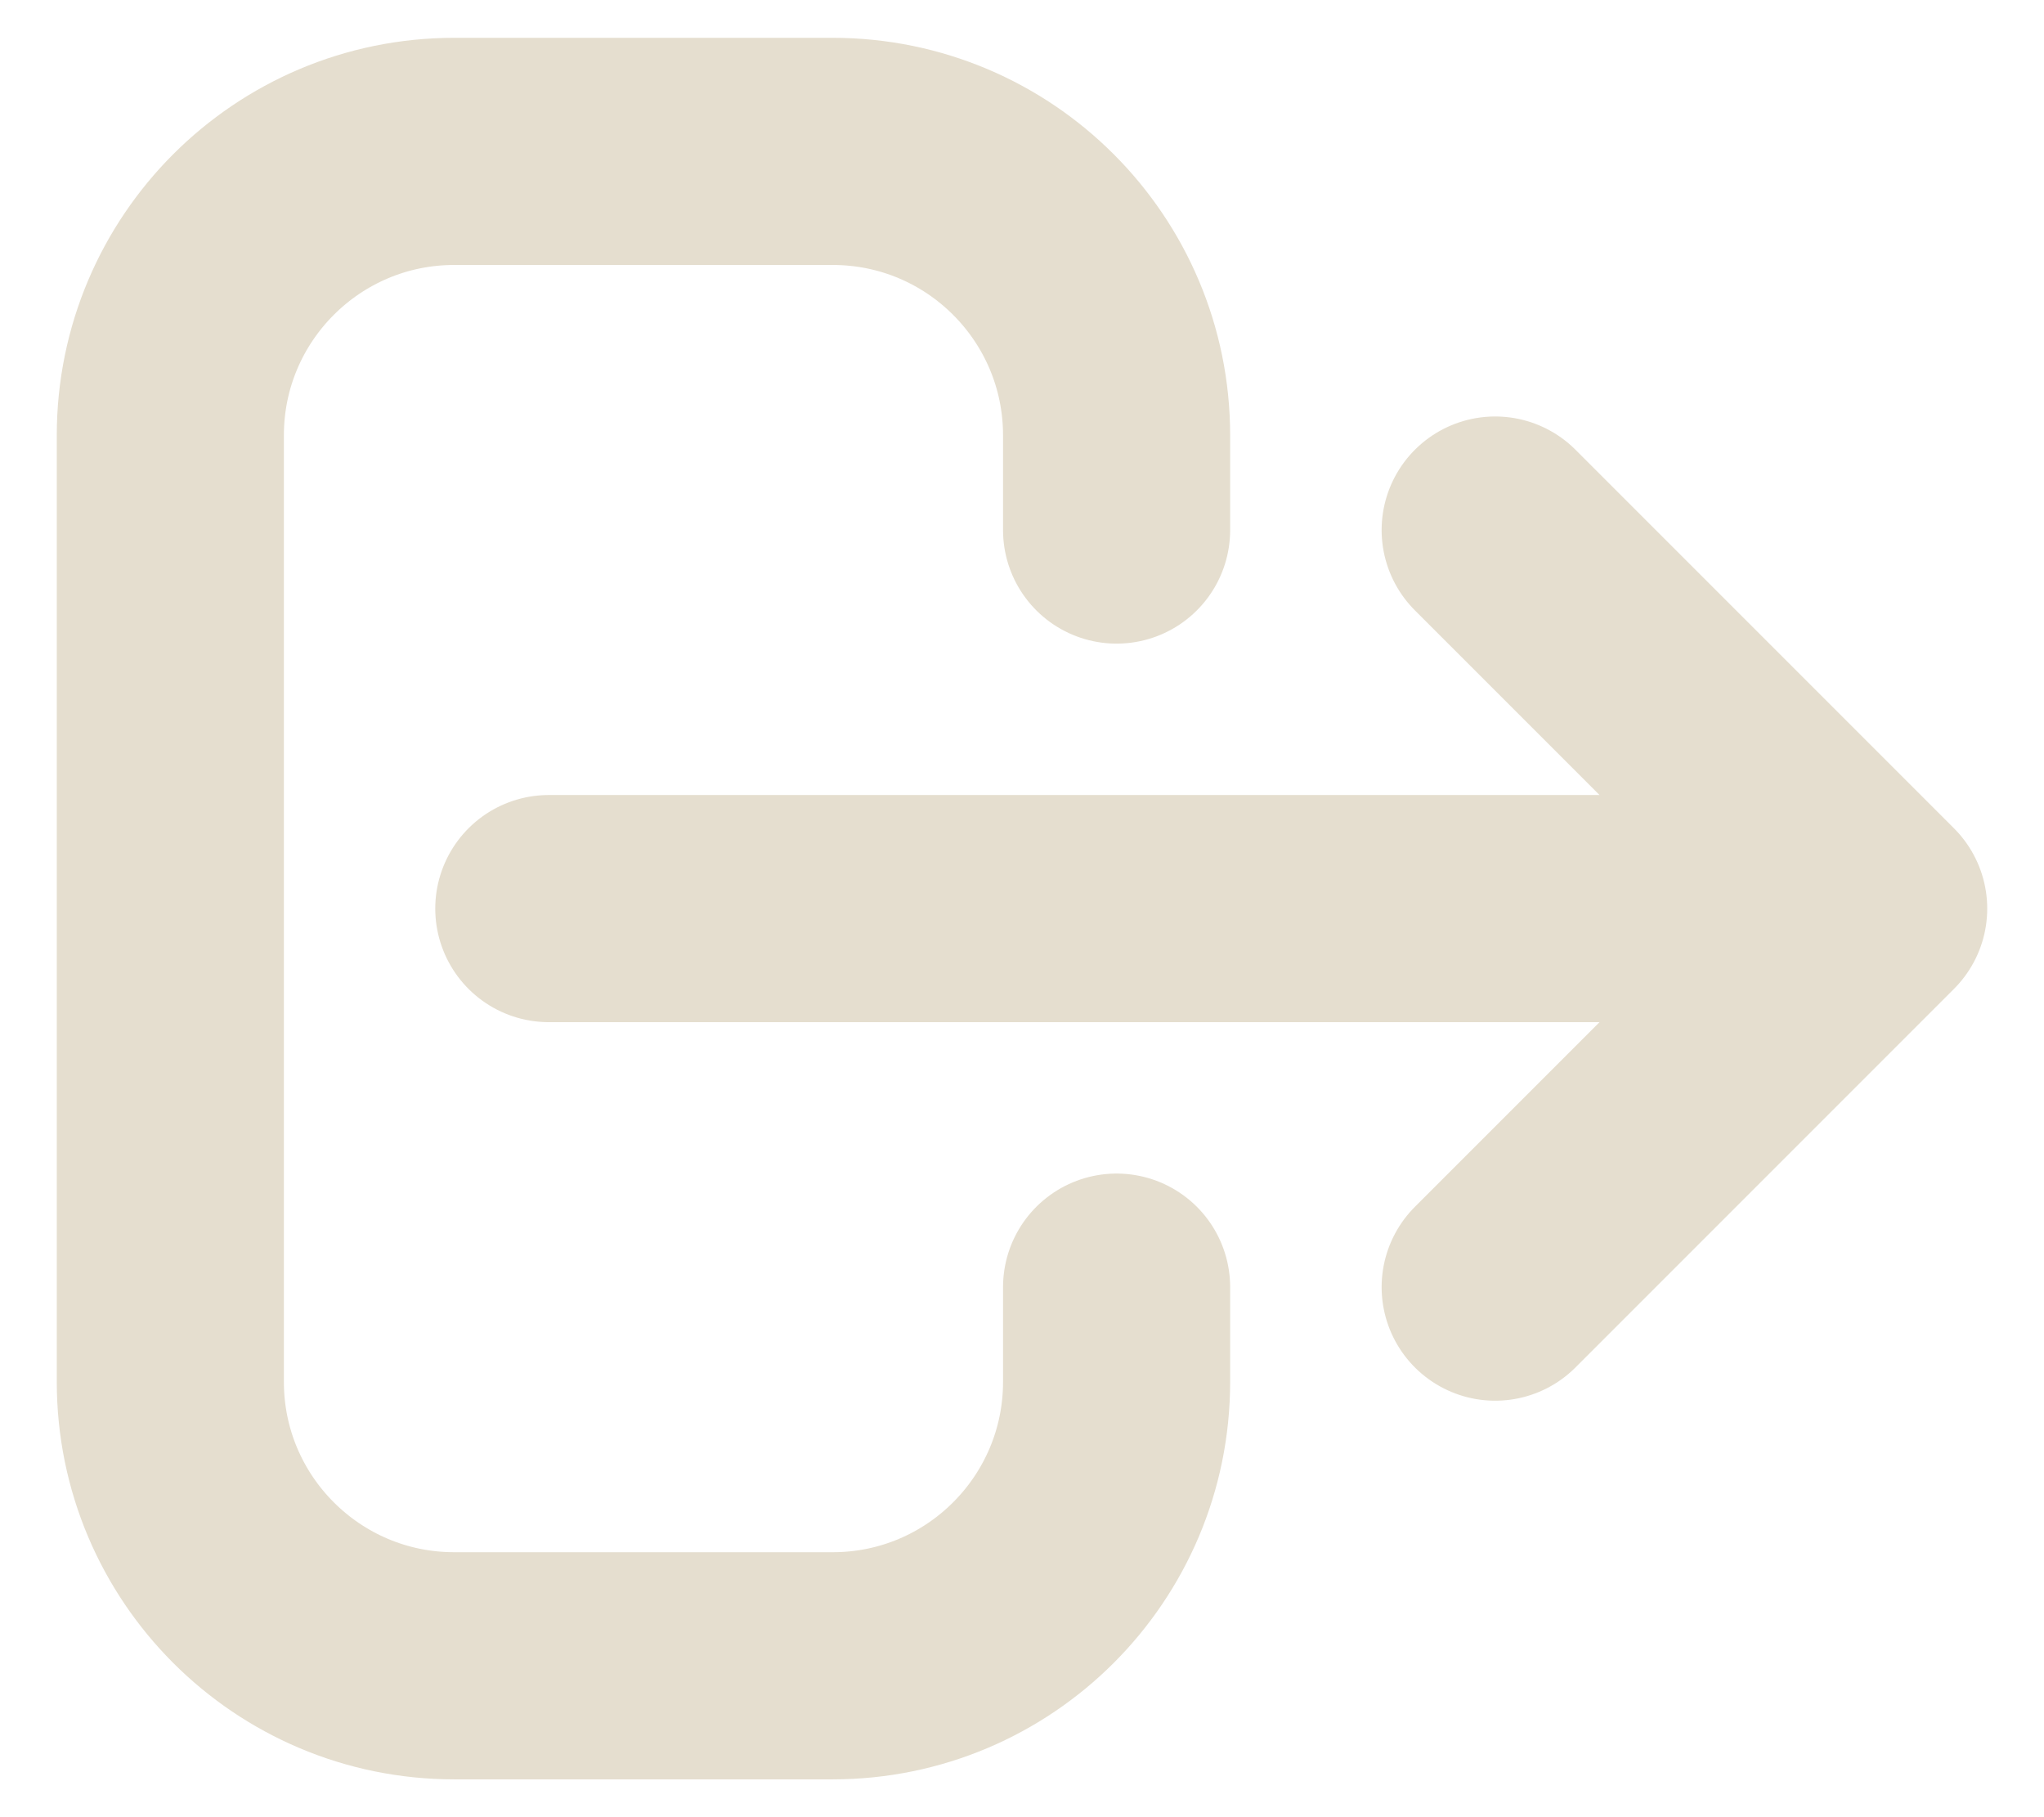<svg width="18" height="16" viewBox="0 0 18 16" fill="none" xmlns="http://www.w3.org/2000/svg">
<path d="M13.167 11.333L16.5 8M16.5 8L13.167 4.667M16.5 8L4.833 8M9.833 11.333V12.167C9.833 13.547 8.714 14.667 7.333 14.667H4C2.619 14.667 1.5 13.547 1.5 12.167V3.833C1.5 2.453 2.619 1.333 4 1.333H7.333C8.714 1.333 9.833 2.453 9.833 3.833V4.667" stroke="#E5DECF" stroke-width="2" stroke-linecap="round" stroke-linejoin="round"/>
</svg>
